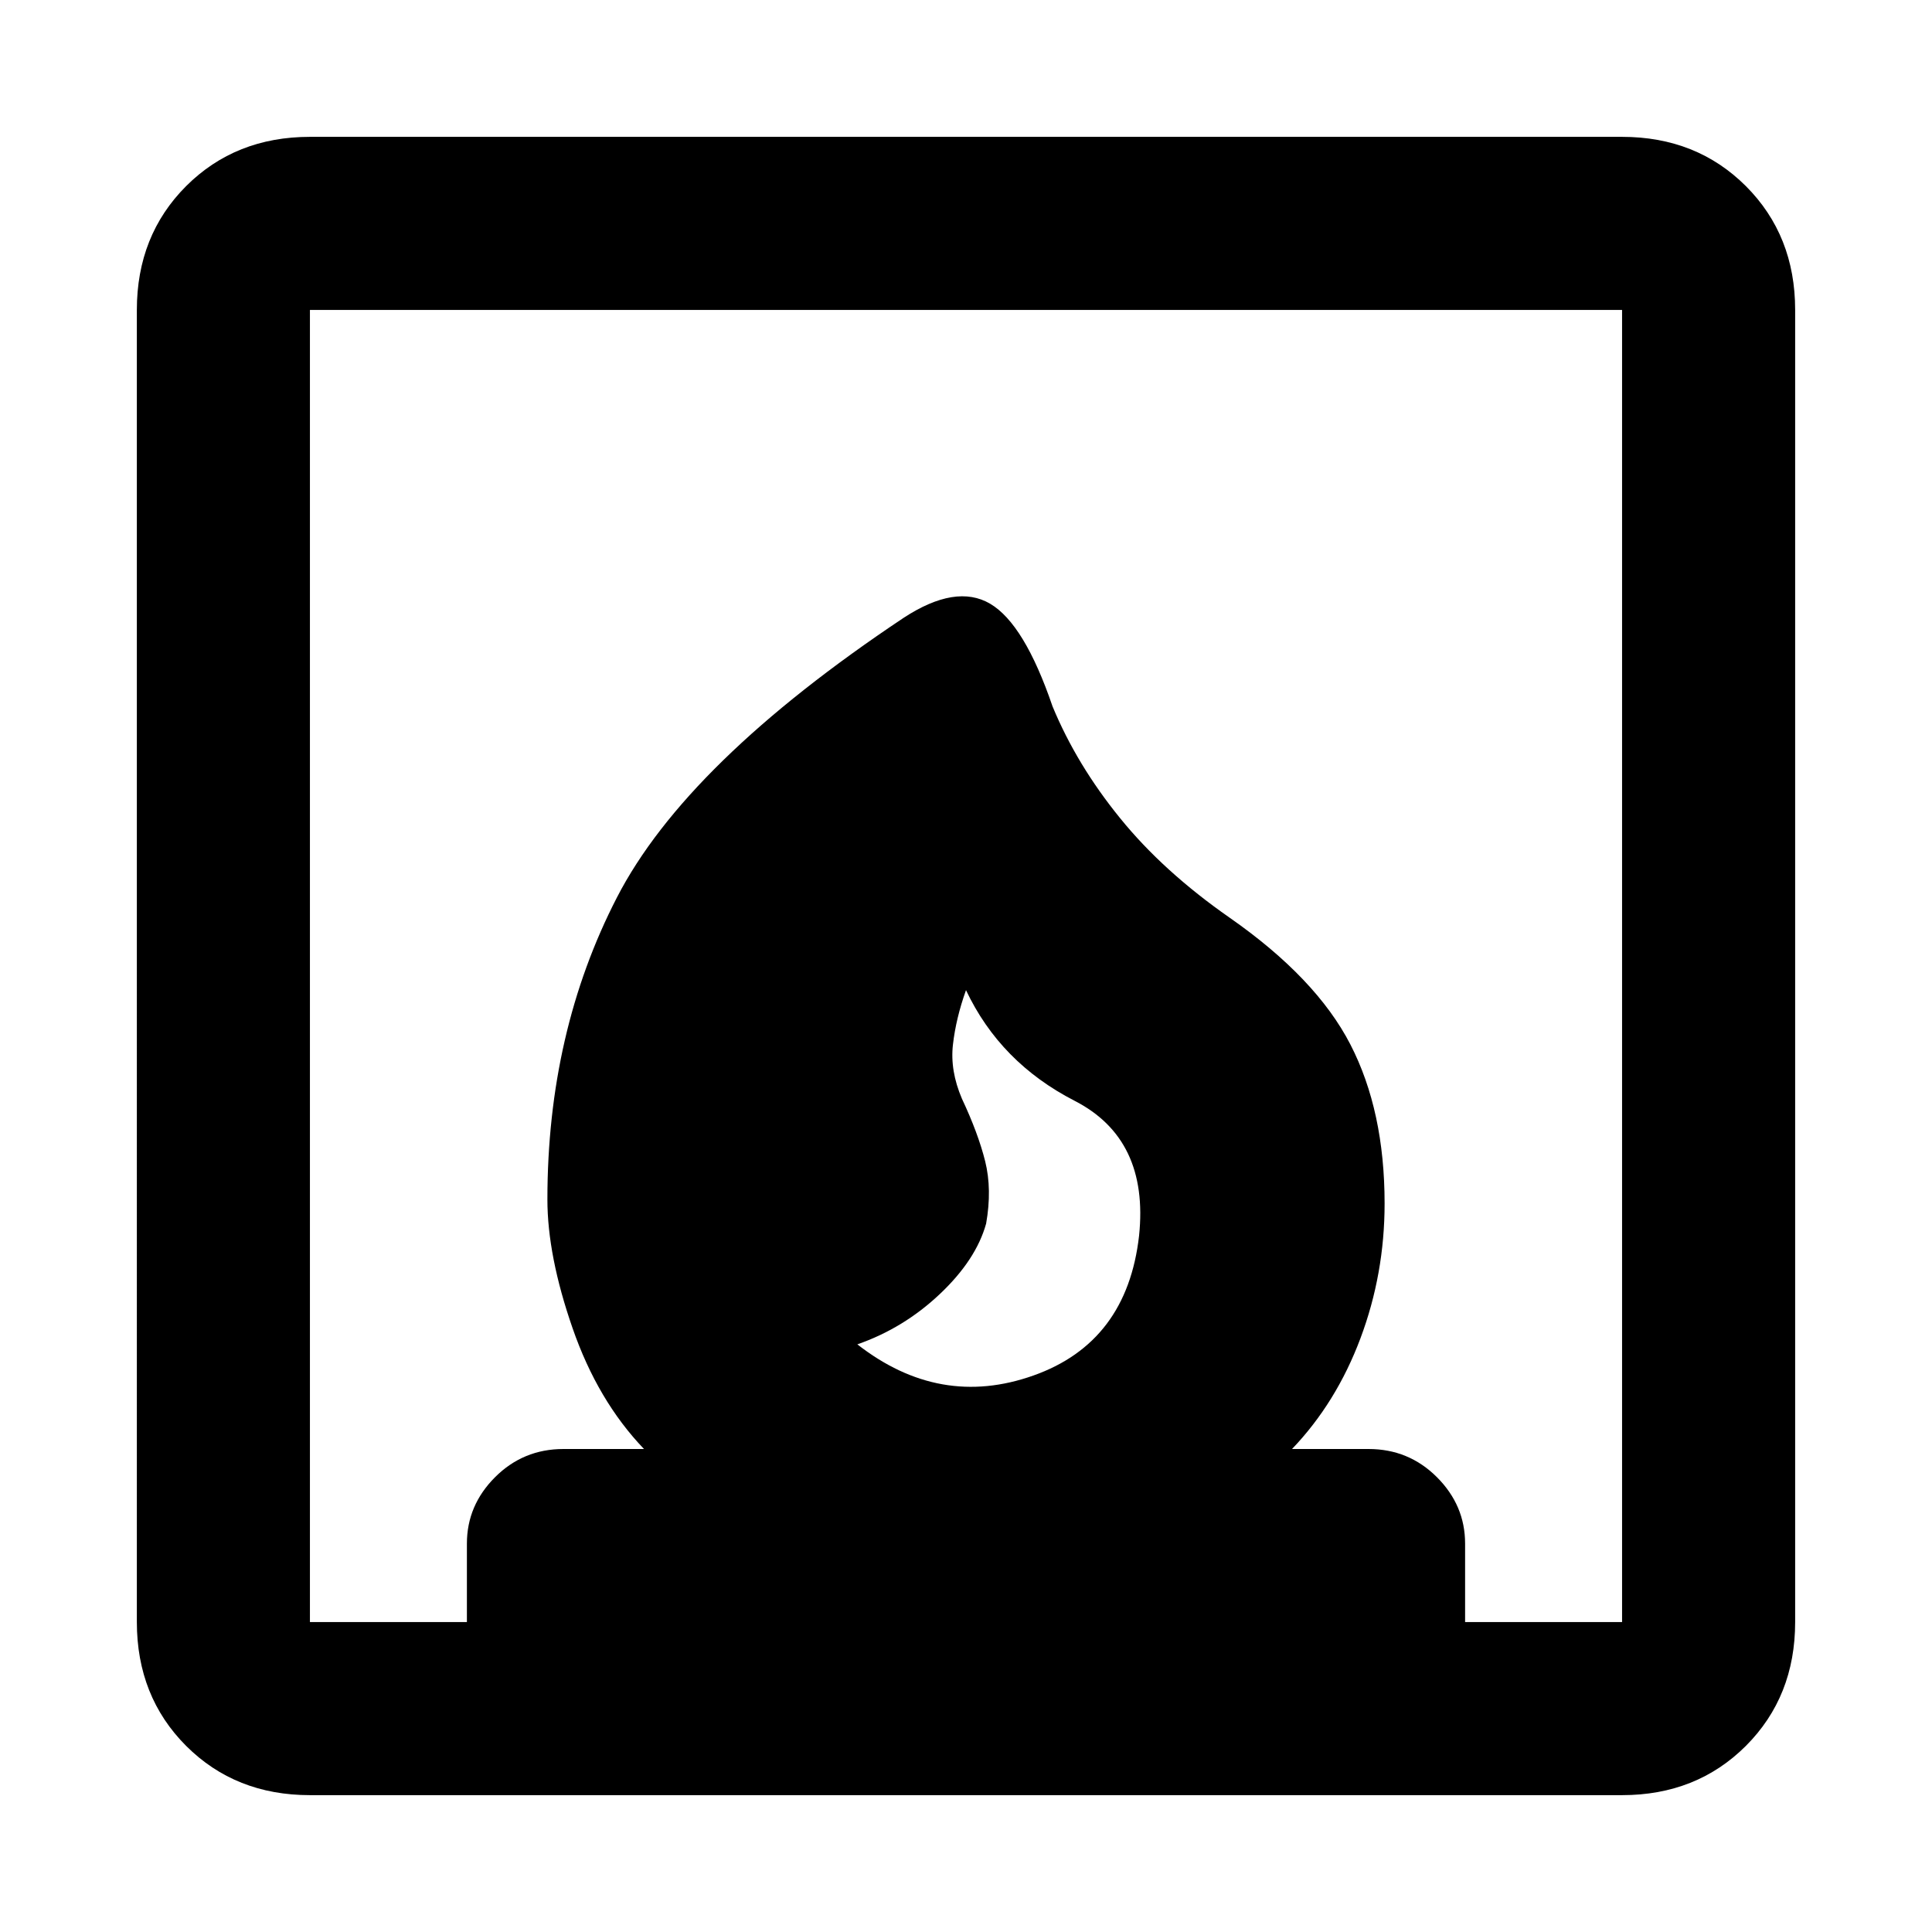 <svg xmlns="http://www.w3.org/2000/svg" height="24" width="24"><path d="M10.65 16.7q1.025.8 2.188.387Q14 16.675 14.15 15.35q.125-1.2-.8-1.675Q12.425 13.2 12 12.3q-.125.35-.162.675-.038.325.112.675.2.425.288.775.087.35.012.775-.125.45-.575.875-.45.425-1.025.625Zm-6.8 5.6q-.925 0-1.538-.612-.612-.613-.612-1.538V3.85q0-.925.612-1.538Q2.925 1.7 3.85 1.7h16.3q.925 0 1.538.612.612.613.612 1.538v16.3q0 .925-.612 1.538-.613.612-1.538.612Zm9.225-13.525q.3.725.838 1.387.537.663 1.362 1.238 1.075.75 1.5 1.575.425.825.425 1.975 0 .875-.3 1.675T16.05 18H17q.5 0 .85.35t.35.825v.975h1.95V3.85H3.85v16.3H5.8v-.975q0-.475.35-.825T7 18h1q-.575-.6-.887-1.5-.313-.9-.313-1.6 0-2.075.863-3.75.862-1.675 3.562-3.475.65-.425 1.075-.175.425.25.775 1.275Z"/></svg>